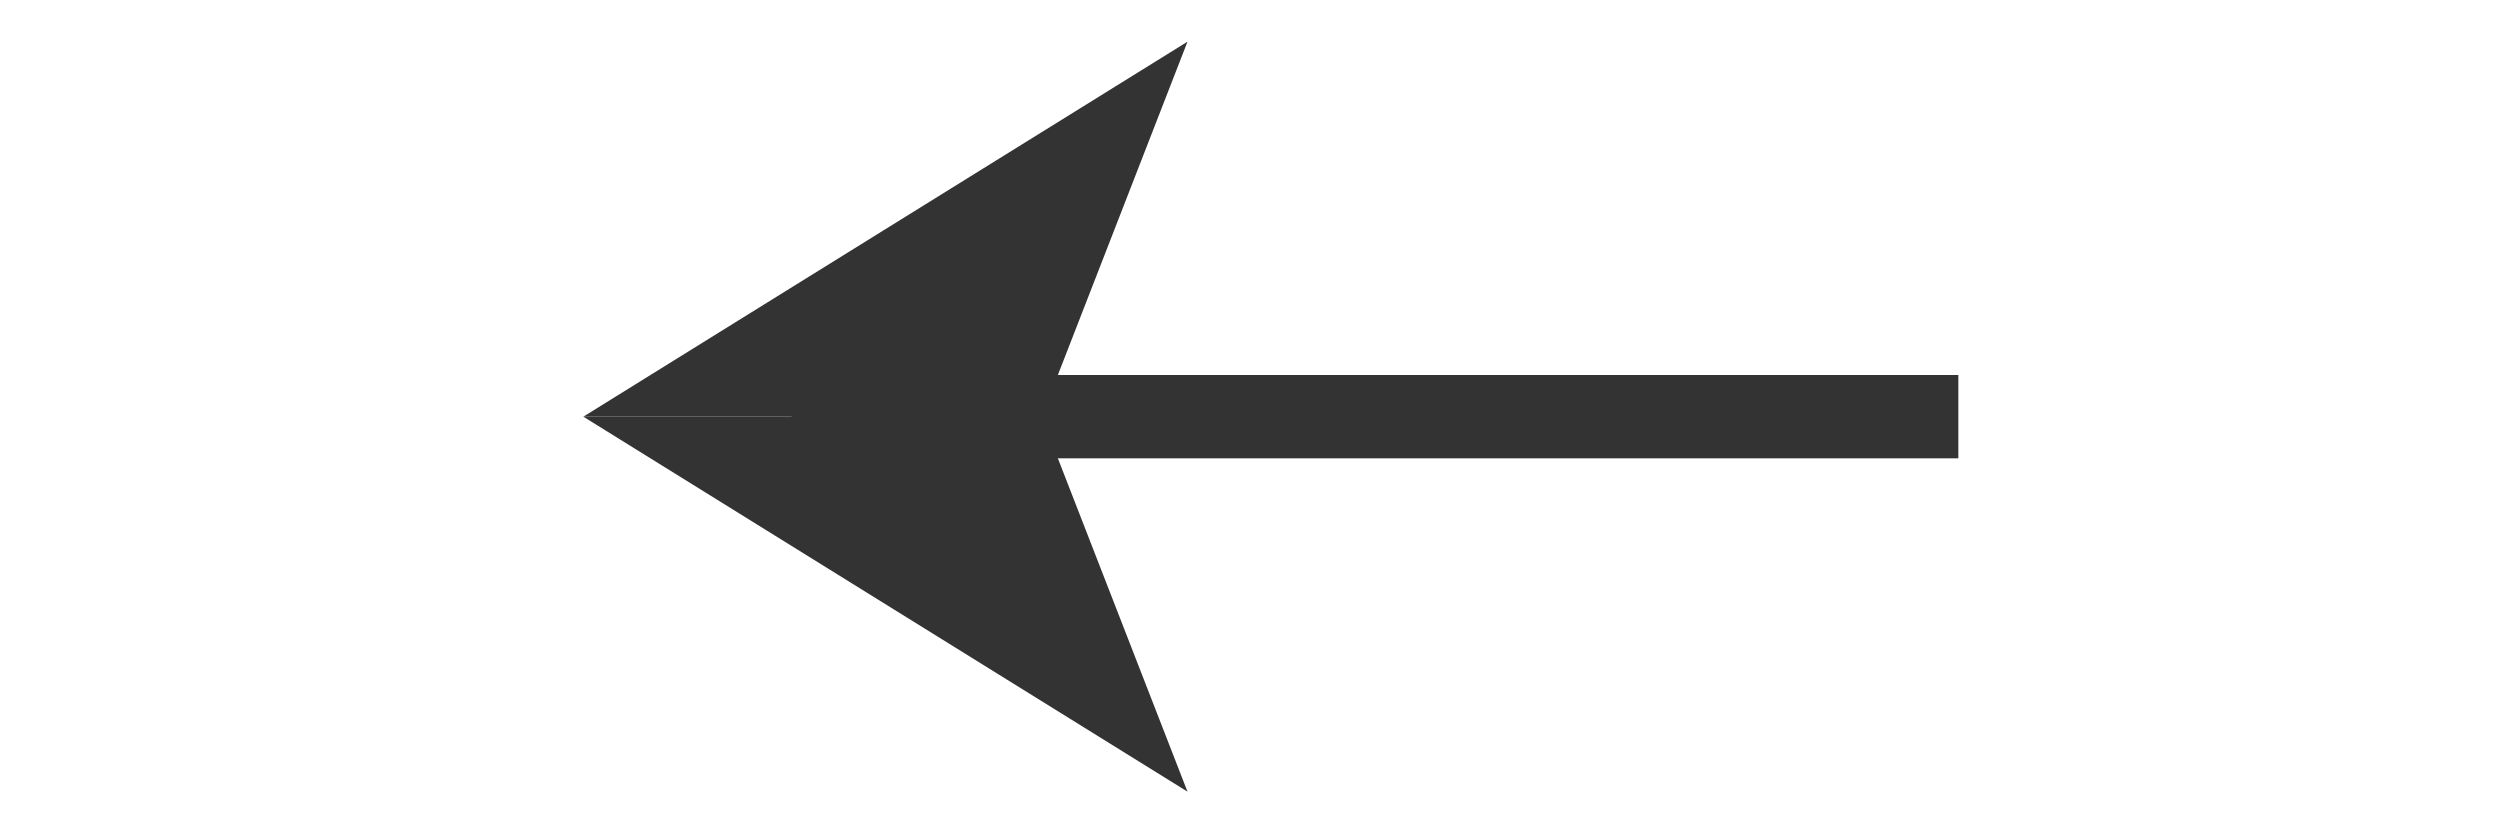 <svg xmlns="http://www.w3.org/2000/svg" width="60" height="20" viewBox="0 0 60 20">
  <defs>
    <style>
      .cls-1 {
        fill: #fff;
        stroke: #707070;
        opacity: 0;
      }

      .cls-2 {
        fill: #333;
      }

      .cls-3 {
        stroke: none;
      }

      .cls-4 {
        fill: none;
      }
    </style>
  </defs>
  <g id="组_6616" data-name="组 6616" transform="translate(-989 -665)">
    <g id="矩形_3463" data-name="矩形 3463" class="cls-1" transform="translate(989 665)">
      <rect class="cls-3" width="60" height="20"/>
      <rect class="cls-4" x="0.5" y="0.5" width="59" height="19"/>
    </g>
    <g id="组_6611" data-name="组 6611" transform="translate(-2 3)">
      <rect id="矩形_3456" data-name="矩形 3456" class="cls-2" width="28" height="2" transform="translate(1010 671)"/>
      <g id="组_6604" data-name="组 6604">
        <path id="路径_7585" data-name="路径 7585" class="cls-2" d="M4.5,0,1,9H-10Z" transform="translate(1015 663)"/>
        <path id="路径_7586" data-name="路径 7586" class="cls-2" d="M4.5,9,1,0H-10Z" transform="translate(1015 672)"/>
      </g>
    </g>
  </g>
</svg>
